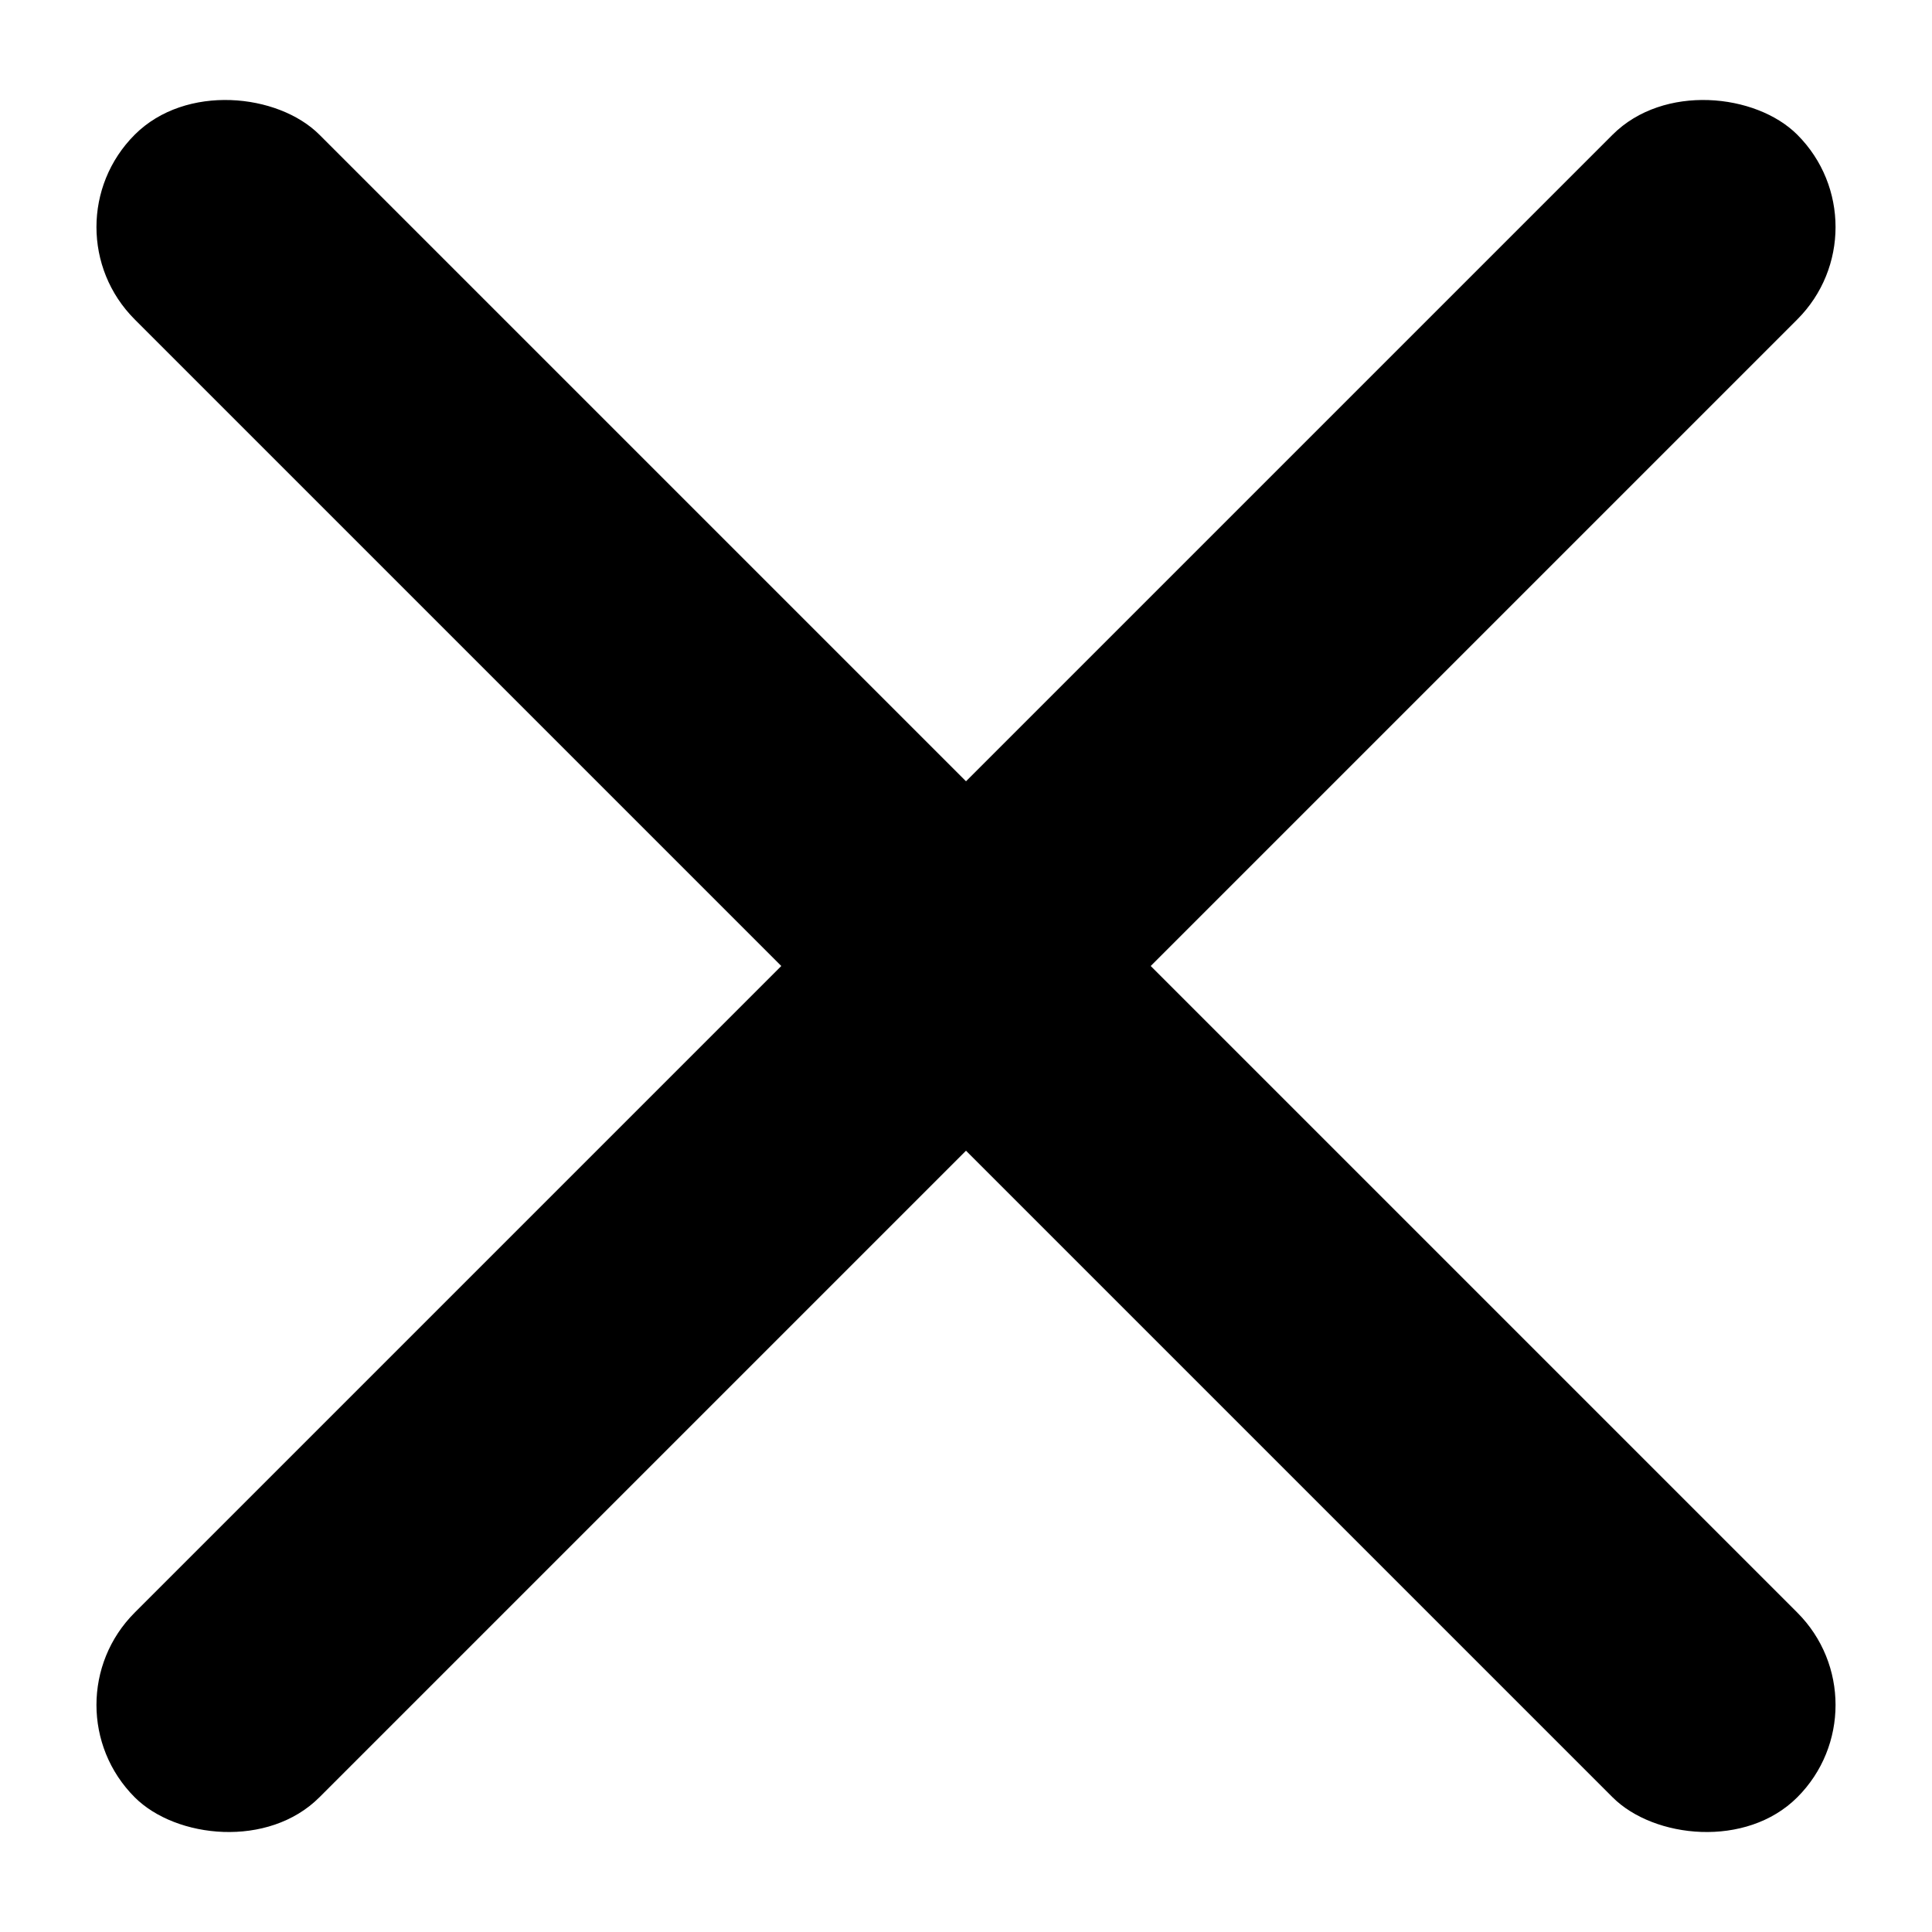 <svg class="icon" viewBox="0 0 100 100" xmlns="http://www.w3.org/2000/svg" aria-hidden="true" role="img"><g fill="currentColor" transform="rotate(-45 50 50)"><rect height="121.7" rx="6.76" width="13.52" x="43.24" y="-10.85"/><rect height="13.52" rx="6.76" width="121.7" x="-10.85" y="43.24"/></g></svg>
